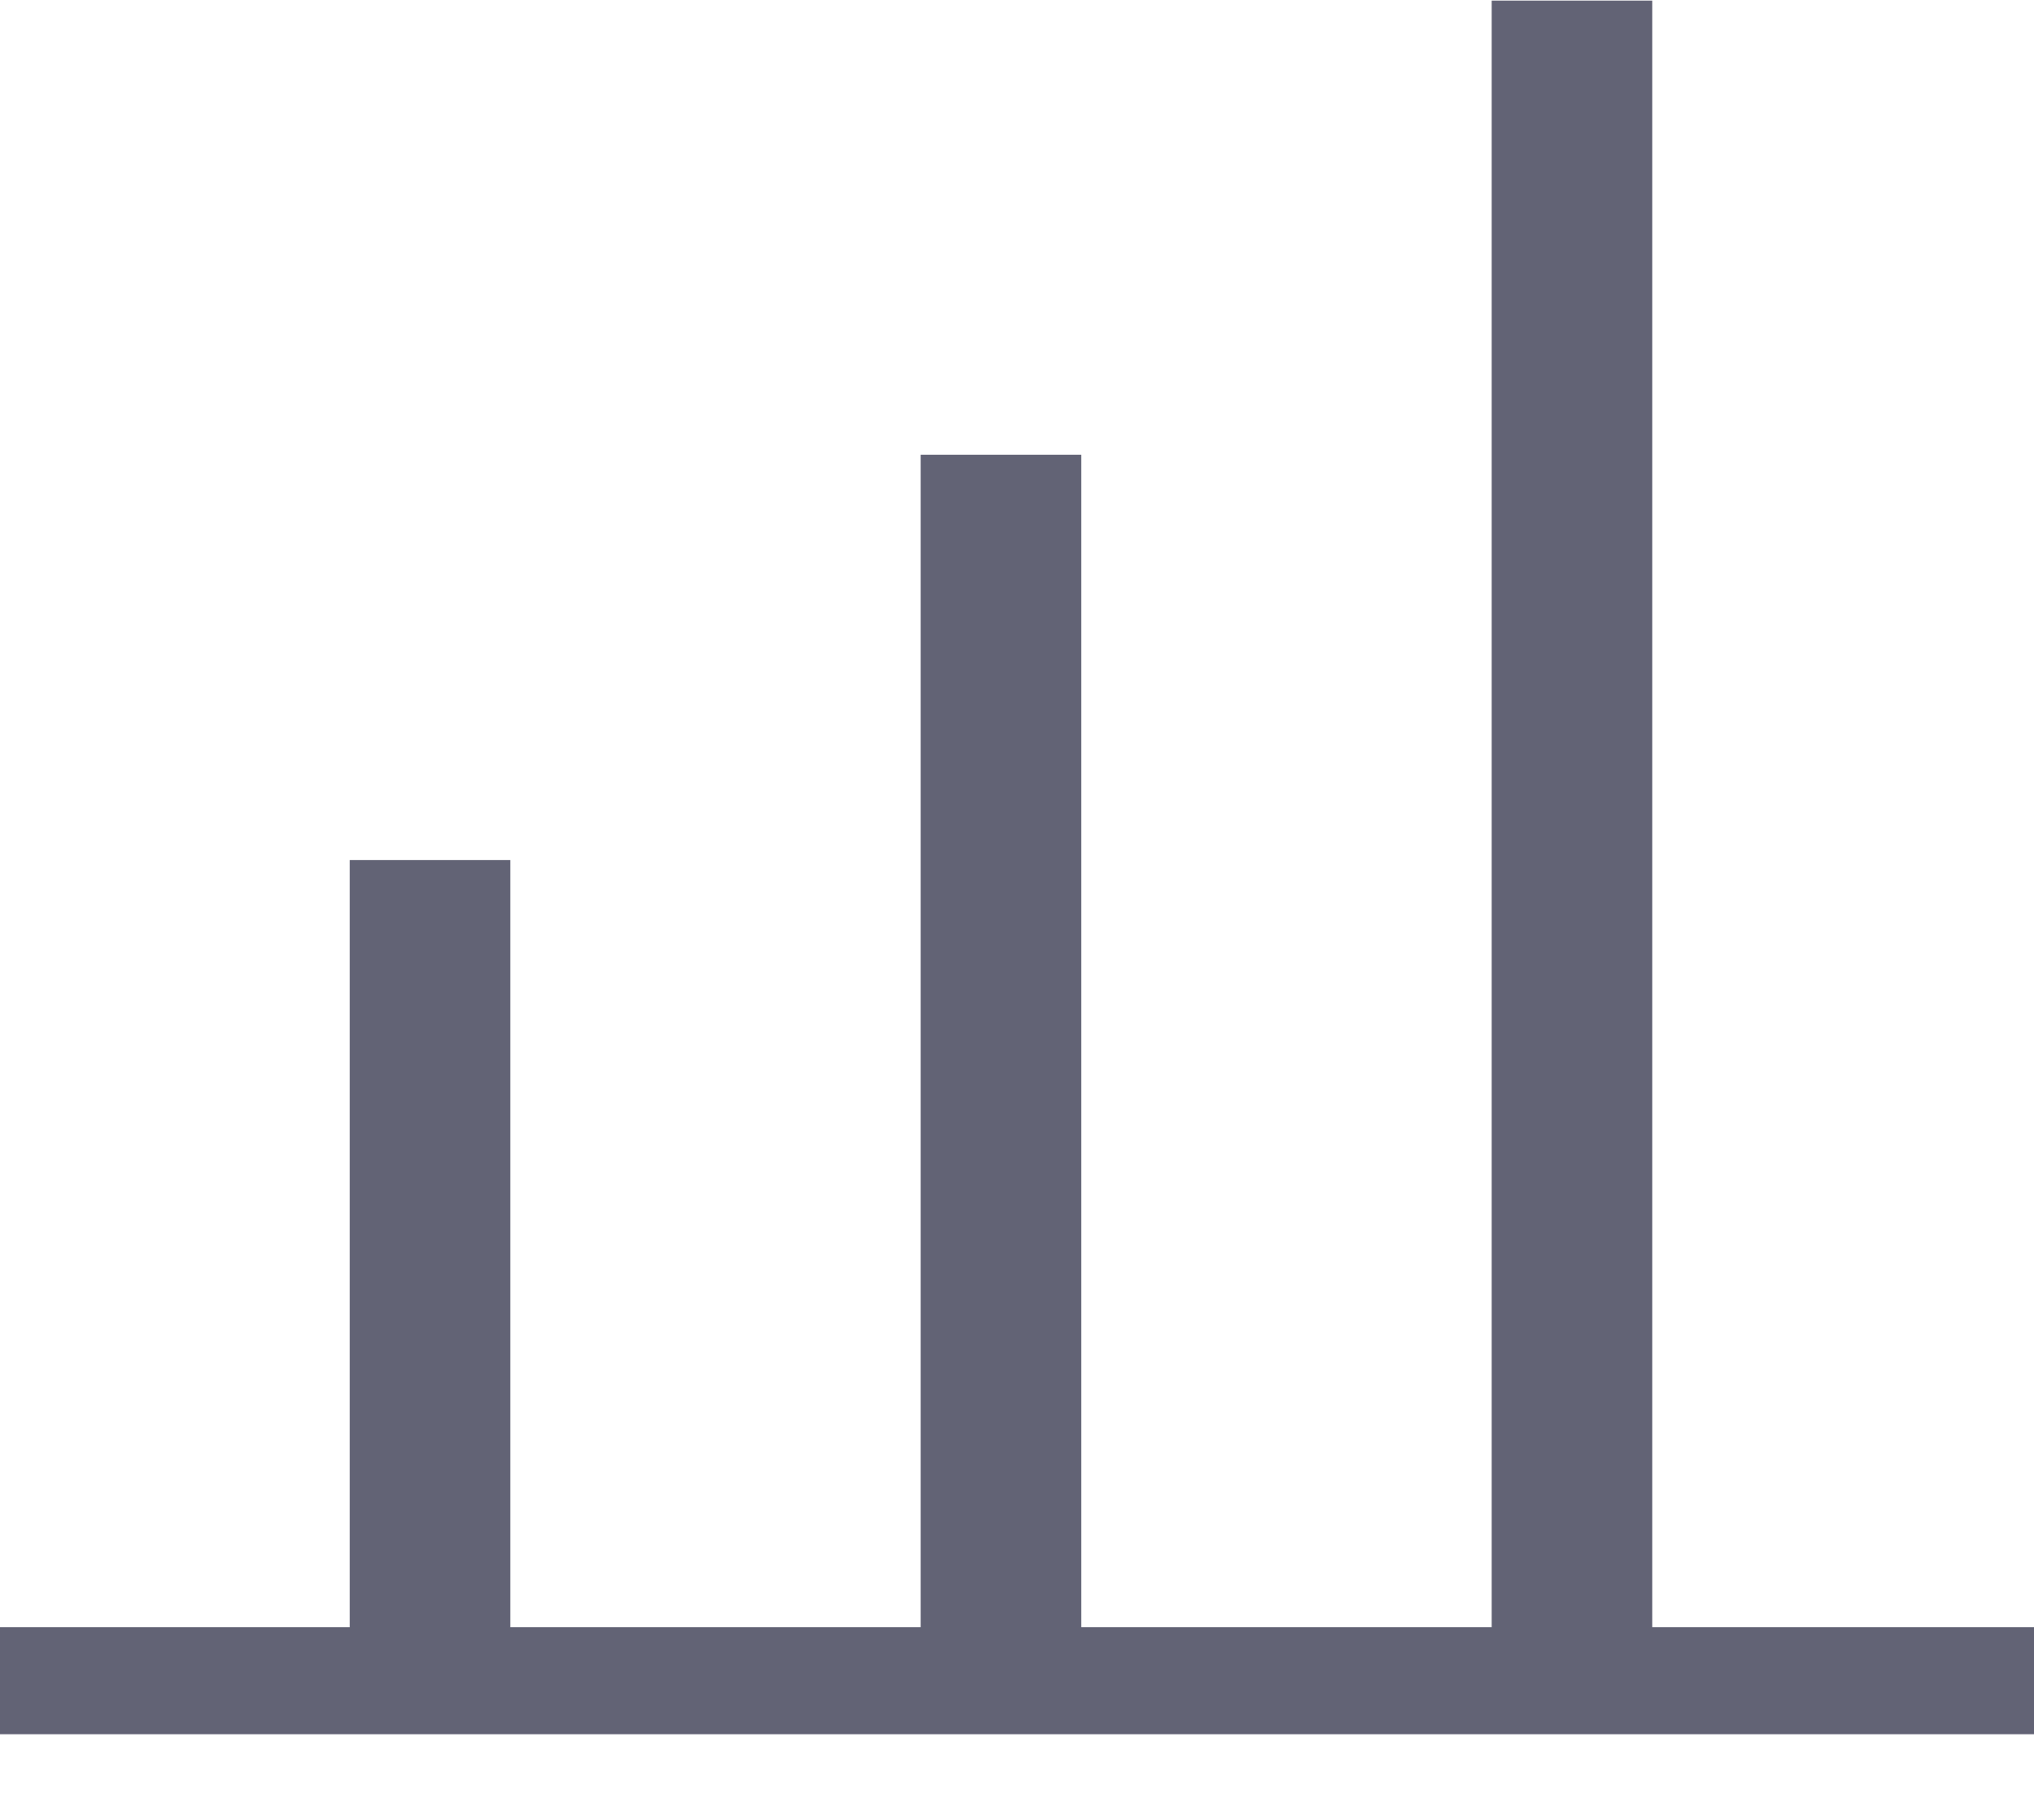 <svg xmlns="http://www.w3.org/2000/svg" width="19" height="17" viewBox="0 0 19 17">
    <g fill="#626375">
        <g>
            <path d="M.277 8.034L1.777 8.034 1.777 16.025.277 16.025zM5.61 4.248L7.11 4.248 7.11 16.025 5.61 16.025zM10.944.006L12.444.006 12.444 16.025 10.944 16.025z" transform="translate(2.99)"/>
        </g>
        <path d="M0 15.2L19 15.2 19 16.2 0 16.2z"/>
    </g>
</svg>
